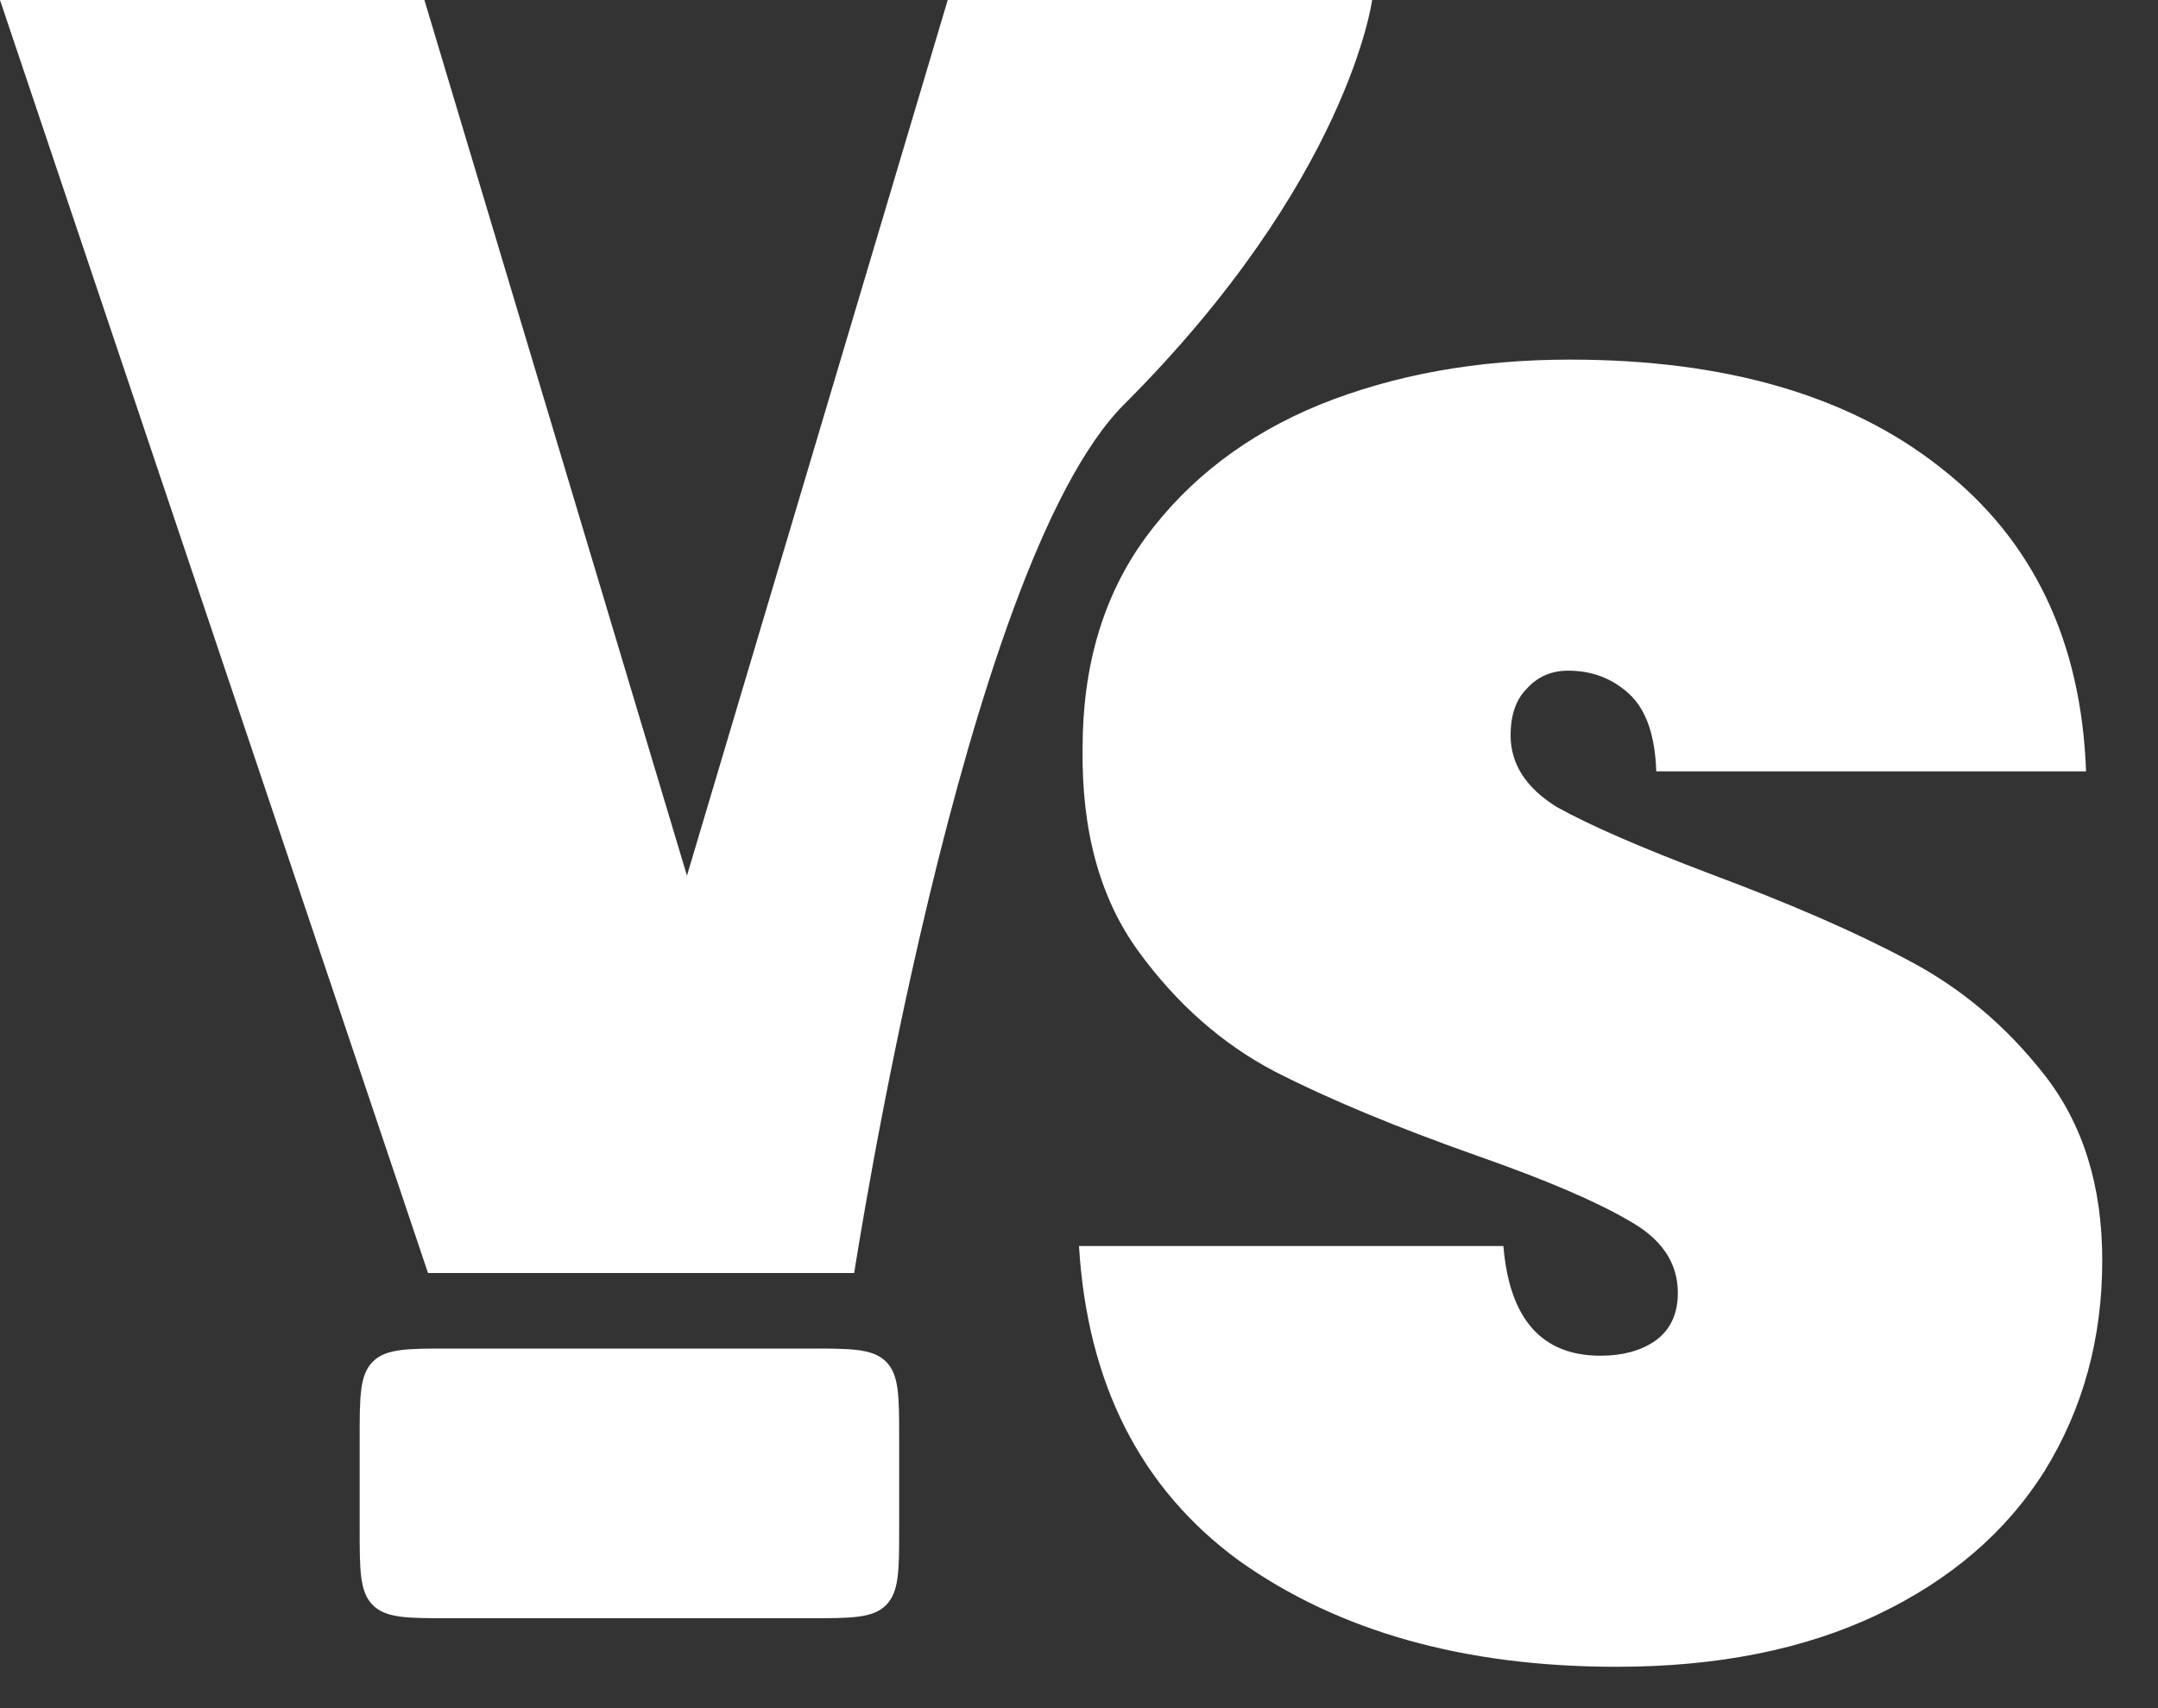 <svg width="24" height="19" viewBox="0 0 24 19" fill="none" xmlns="http://www.w3.org/2000/svg">
<rect x="0" y="0" width="24" height="19" fill="#333333" stroke="none"/>
<path d="M15.26 0C15.26 0 15 2 12.5 4.5C10.705 6.295 9.5 14.16 9.5 14.16H4.76L0 0H4.72L7.64 9.74L10.54 0H15.26Z" fill="white"/>
<path d="M17.98 18.54C16.287 18.54 14.887 18.147 13.78 17.36C12.687 16.56 12.093 15.393 12 13.86H16.72C16.787 14.673 17.147 15.08 17.8 15.08C18.04 15.08 18.24 15.027 18.4 14.92C18.573 14.8 18.66 14.62 18.66 14.38C18.66 14.047 18.48 13.78 18.12 13.58C17.76 13.367 17.2 13.127 16.44 12.86C15.533 12.54 14.78 12.227 14.18 11.92C13.593 11.613 13.087 11.167 12.66 10.58C12.233 9.993 12.027 9.24 12.04 8.32C12.04 7.4 12.273 6.62 12.74 5.98C13.22 5.327 13.867 4.833 14.68 4.5C15.507 4.167 16.433 4 17.46 4C19.193 4 20.567 4.4 21.58 5.2C22.607 6 23.147 7.127 23.2 8.58H18.42C18.407 8.18 18.307 7.893 18.12 7.72C17.933 7.547 17.707 7.46 17.44 7.46C17.253 7.46 17.1 7.527 16.98 7.66C16.86 7.78 16.8 7.953 16.8 8.18C16.8 8.5 16.973 8.767 17.32 8.98C17.68 9.18 18.247 9.427 19.02 9.72C19.913 10.053 20.647 10.373 21.22 10.68C21.807 10.987 22.313 11.413 22.74 11.96C23.167 12.507 23.38 13.193 23.38 14.02C23.38 14.887 23.167 15.667 22.74 16.36C22.313 17.04 21.693 17.573 20.88 17.96C20.067 18.347 19.1 18.54 17.98 18.54Z" fill="white"/>
<path d="M4 16C4 15.529 4 15.293 4.146 15.146C4.293 15 4.529 15 5 15H9C9.471 15 9.707 15 9.854 15.146C10 15.293 10 15.529 10 16V17C10 17.471 10 17.707 9.854 17.854C9.707 18 9.471 18 9 18H5C4.529 18 4.293 18 4.146 17.854C4 17.707 4 17.471 4 17V16Z" fill="white"/>
</svg>
